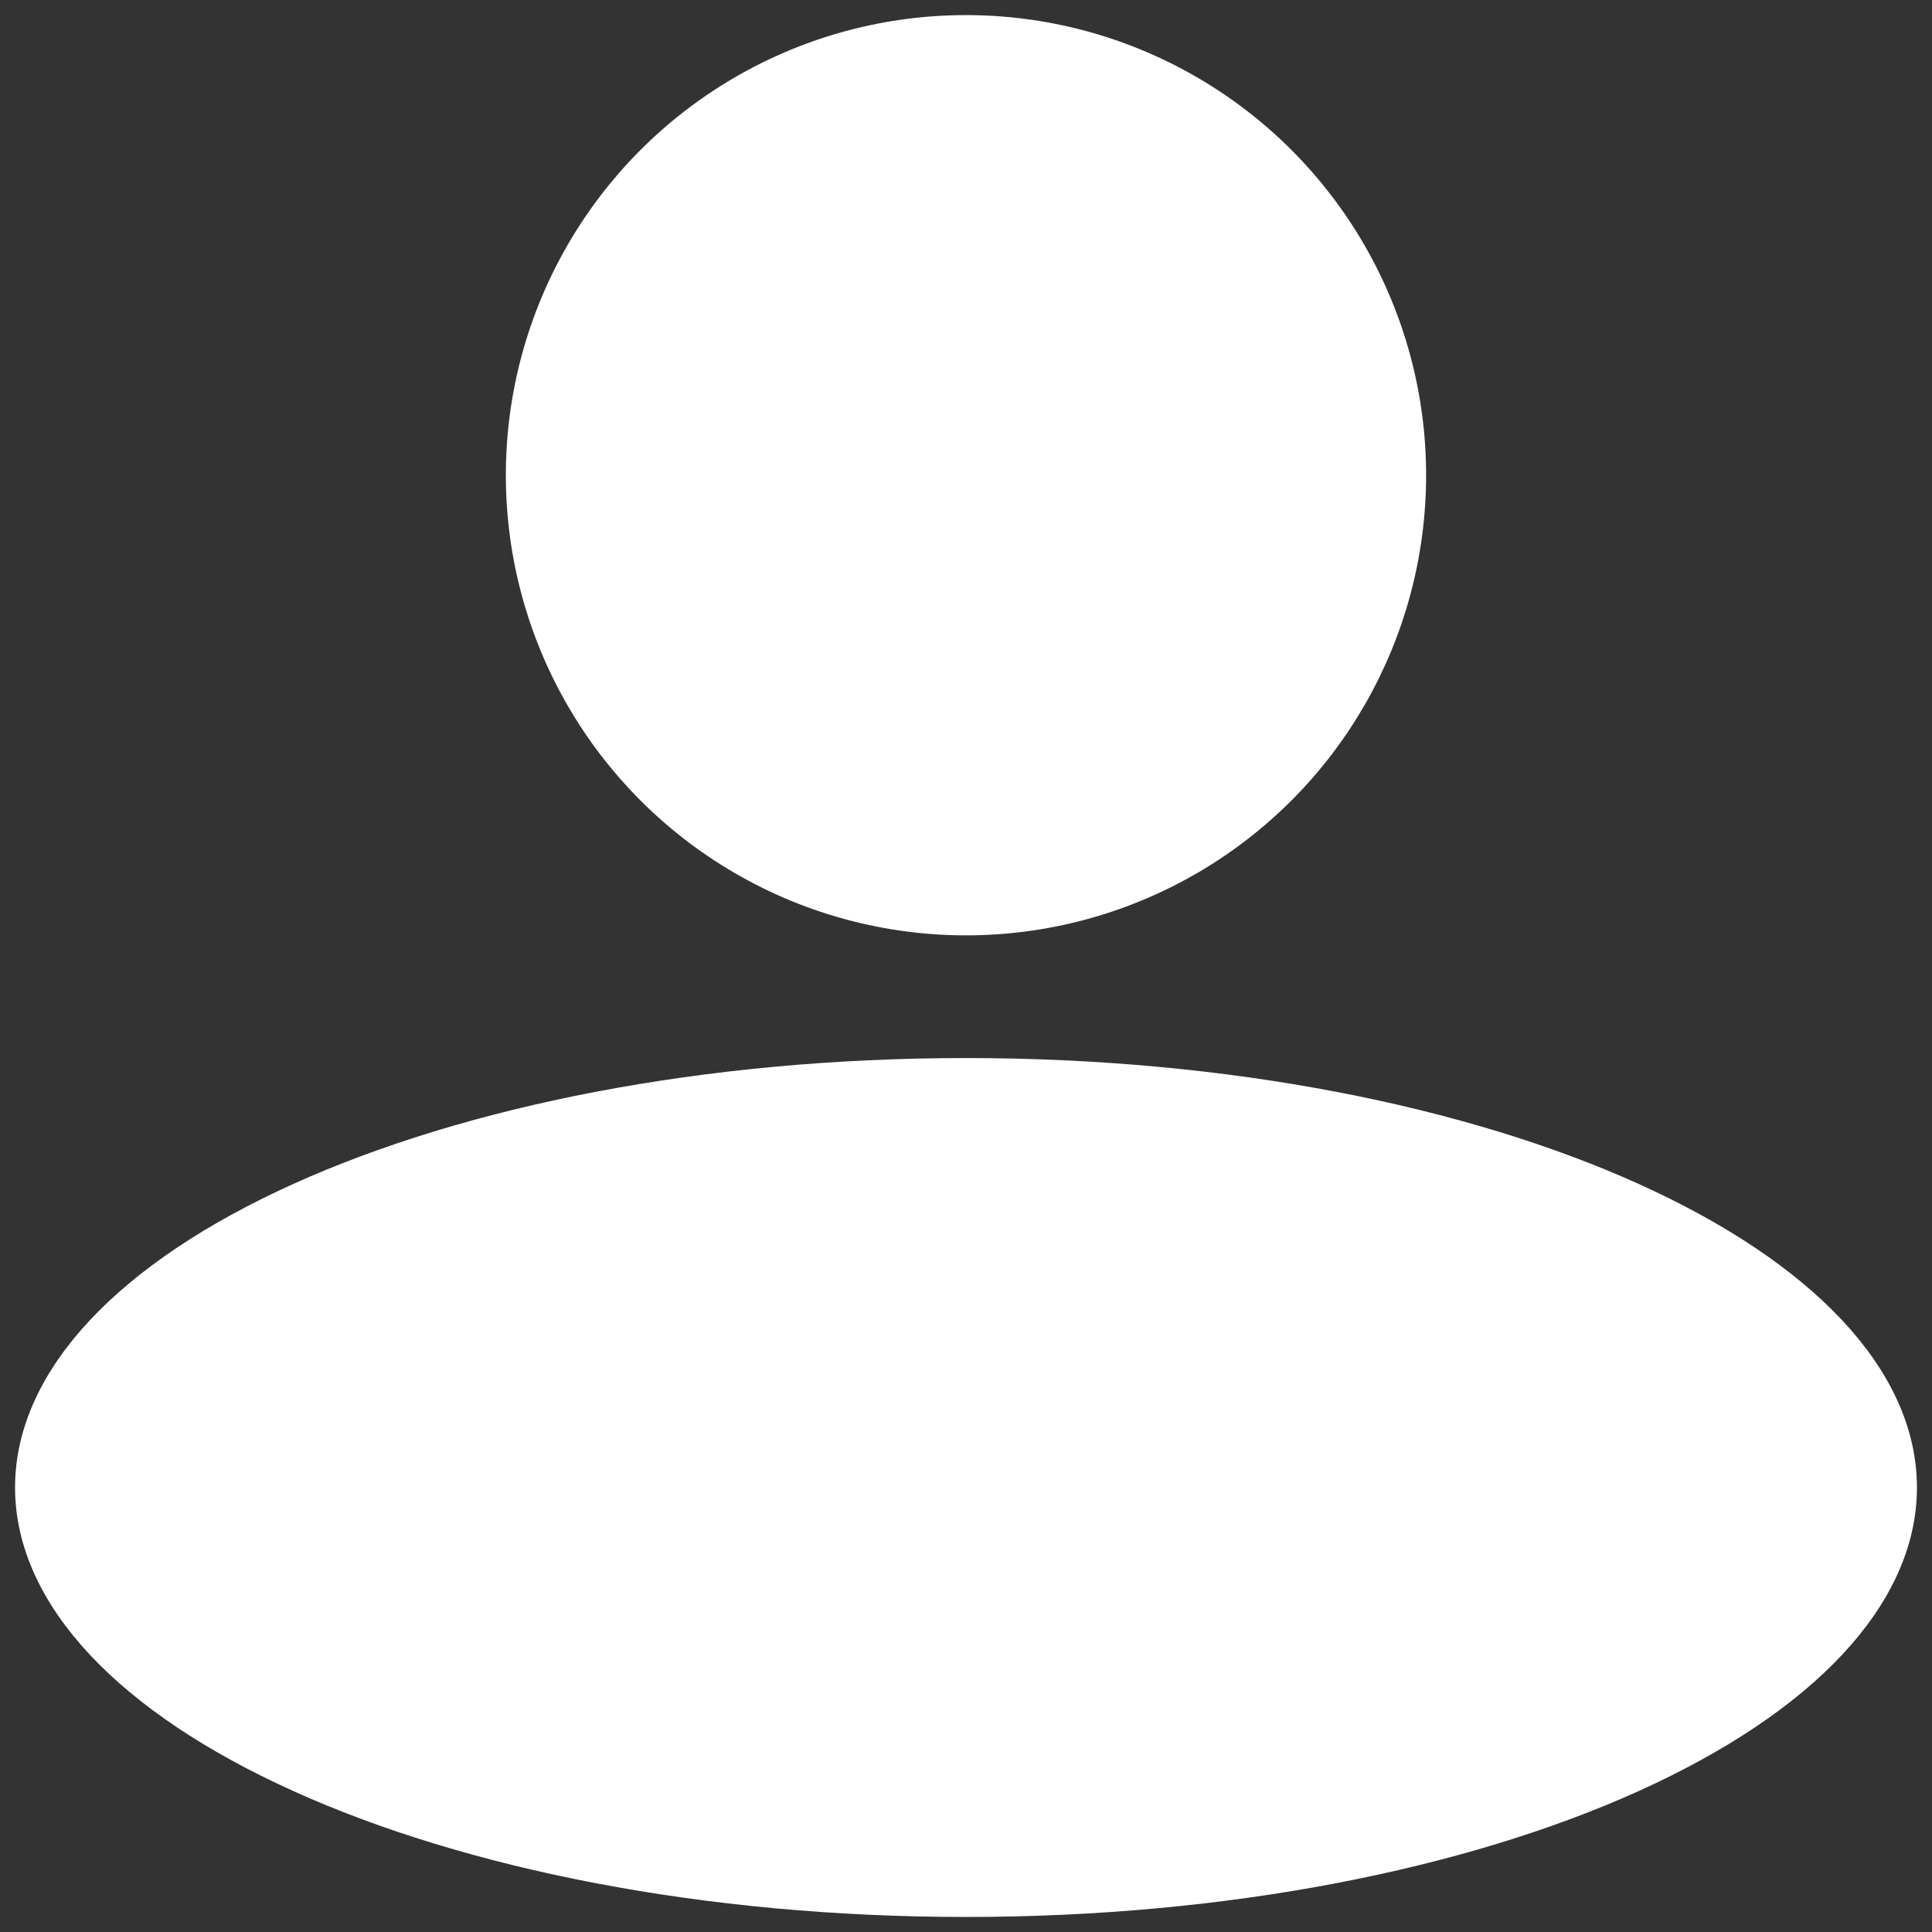 <svg width="92" height="92" viewBox="0 0 92 92" fill="none" xmlns="http://www.w3.org/2000/svg">
<rect x="0" y="0" width="92" height="92" fill="#333333" stroke="none"/>
<circle cx="45.999" cy="22.63" r="21.111" fill="white" stroke="white" stroke-width="1.6"/>
<path d="M90.483 70.833C90.483 75.971 85.834 80.887 77.691 84.565C69.621 88.209 58.418 90.484 46 90.484C33.582 90.484 22.378 88.209 14.309 84.565C6.166 80.887 1.517 75.971 1.517 70.833C1.517 65.695 6.166 60.779 14.309 57.102C22.378 53.458 33.582 51.183 46 51.183C58.418 51.183 69.621 53.458 77.691 57.102C85.834 60.779 90.483 65.695 90.483 70.833Z" fill="white" stroke="white" stroke-width="1.6"/>
</svg>
